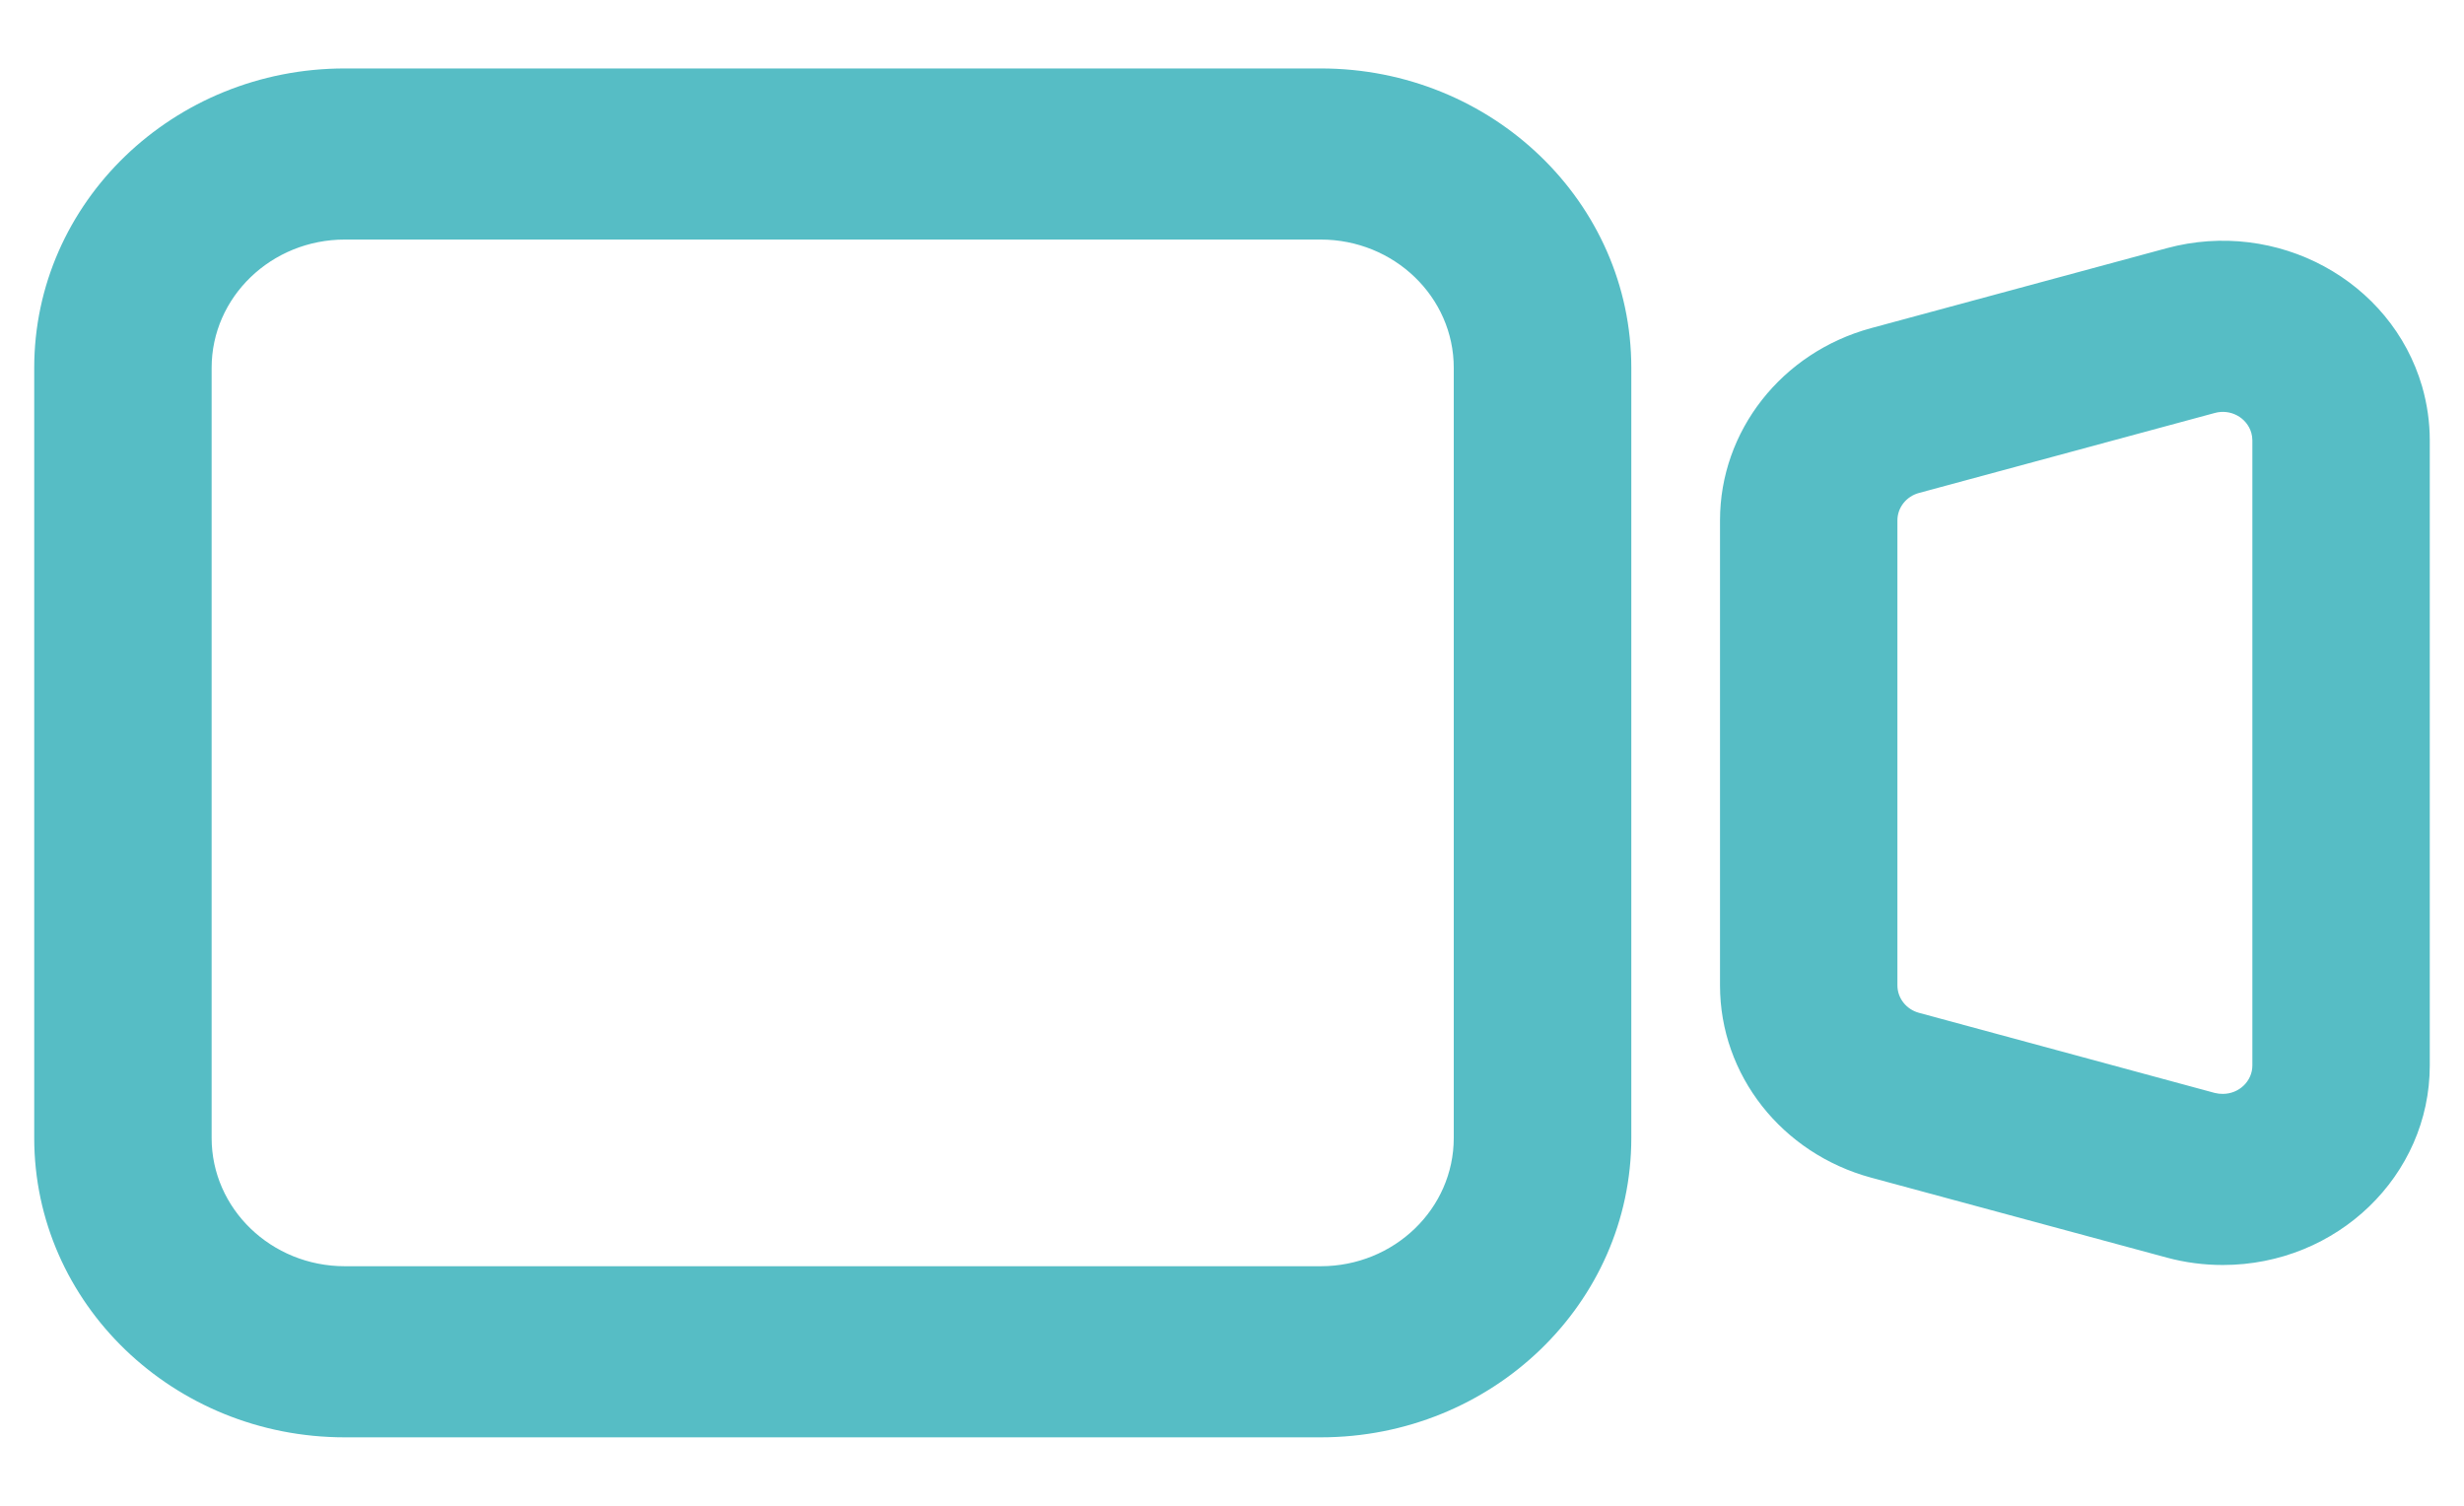 <svg width="18" height="11" viewBox="0 0 18 11" fill="none" xmlns="http://www.w3.org/2000/svg">
<path d="M2.519 0.5H9.648C10.901 0.5 11.917 1.479 11.917 2.687V8.313C11.917 9.521 10.901 10.5 9.648 10.5H2.519C1.266 10.5 0.25 9.521 0.25 8.313V2.687C0.25 1.479 1.266 0.5 2.519 0.5ZM2.519 1.75C1.982 1.75 1.546 2.17 1.546 2.687V8.313C1.546 8.83 1.982 9.25 2.519 9.25H9.648C10.185 9.25 10.62 8.83 10.62 8.313V2.687C10.62 2.17 10.185 1.75 9.648 1.75H2.519ZM13.669 2.397L15.829 1.813C16.634 1.596 17.468 2.048 17.694 2.823C17.731 2.952 17.75 3.084 17.75 3.217V7.783C17.75 8.588 17.073 9.241 16.238 9.241C16.1 9.241 15.962 9.223 15.829 9.187L13.669 8.603C13.016 8.426 12.565 7.853 12.565 7.199V3.801C12.565 3.148 13.016 2.574 13.669 2.397L13.669 2.397ZM14.019 3.601C13.926 3.626 13.861 3.708 13.861 3.801V7.199C13.861 7.292 13.926 7.374 14.019 7.399L16.179 7.984C16.198 7.989 16.218 7.991 16.238 7.991C16.357 7.991 16.454 7.898 16.454 7.783V3.217C16.454 3.198 16.451 3.179 16.446 3.161C16.413 3.05 16.294 2.985 16.179 3.017L14.019 3.601Z" fill="#56BDC5"/>
</svg>
